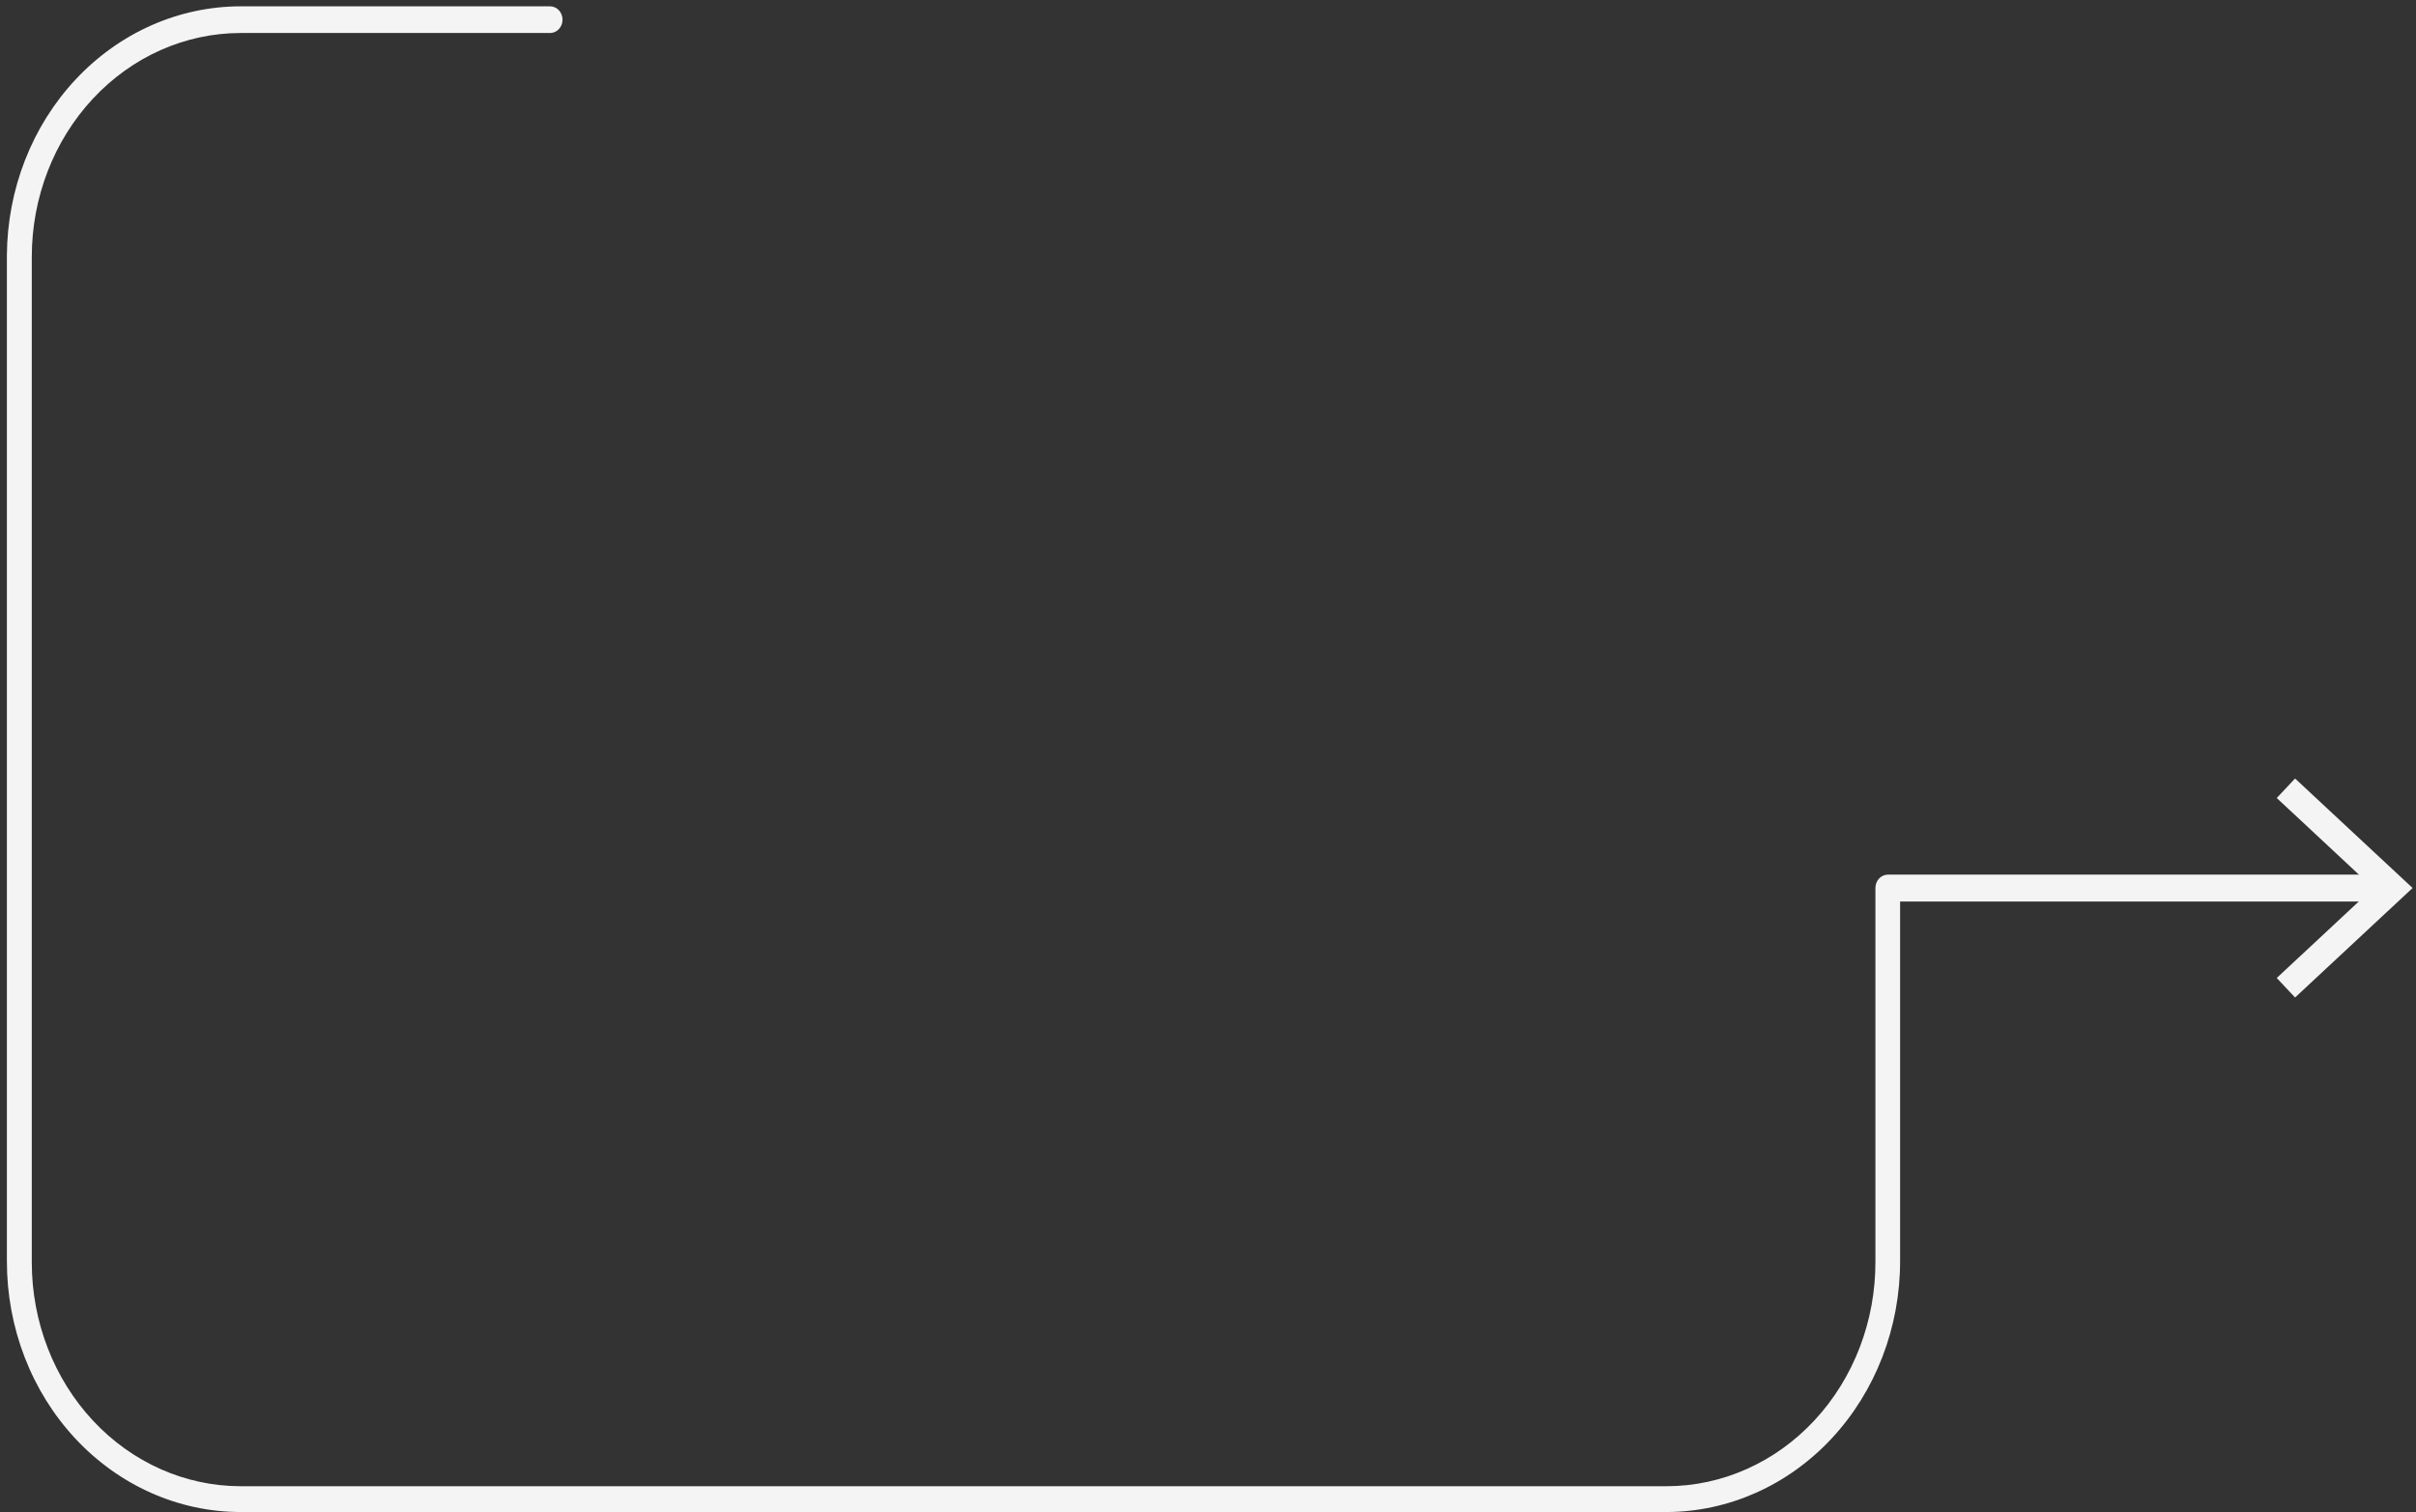   <svg width="345" height="216" viewBox="0 0 345 216" fill="none" xmlns="http://www.w3.org/2000/svg">
    <rect x="0" y="0" width="345" height="216" fill="#333333" stroke="none"/>
    <path d="M327.733 142.478L325.113 139.695L338.899 126.84L325.113 113.985L327.733 111.201L344.513 126.84L327.733 142.478Z" fill="#F4F4F4"/>
    <path d="M237.997 215.974H34.348C29.963 215.969 25.621 215.04 21.571 213.237C17.521 211.434 13.842 208.795 10.744 205.468C7.646 202.141 5.19 198.193 3.515 193.849C1.841 189.505 0.981 184.85 0.984 180.149V36.478C1.038 27.028 4.576 17.985 10.826 11.321C17.077 4.656 25.532 0.912 34.348 0.904H78.551C79.022 0.904 79.475 1.104 79.808 1.462C80.141 1.819 80.329 2.304 80.329 2.809C80.329 3.314 80.141 3.799 79.808 4.156C79.475 4.513 79.022 4.714 78.551 4.714H34.348C26.445 4.722 18.867 8.091 13.279 14.082C7.69 20.072 4.547 28.194 4.539 36.665V180.337C4.547 188.808 7.69 196.93 13.279 202.921C18.867 208.911 26.445 212.28 34.348 212.288H237.997C241.925 212.284 245.814 211.449 249.44 209.83C253.066 208.211 256.359 205.84 259.128 202.854C261.898 199.868 264.09 196.326 265.579 192.429C267.068 188.533 267.825 184.36 267.805 180.149V126.866C267.802 126.613 267.845 126.362 267.932 126.127C268.02 125.893 268.15 125.679 268.316 125.499C268.481 125.318 268.678 125.175 268.896 125.078C269.113 124.98 269.347 124.93 269.583 124.93H338.495C338.931 124.989 339.332 125.217 339.622 125.571C339.913 125.924 340.073 126.379 340.073 126.85C340.073 127.321 339.913 127.776 339.622 128.13C339.332 128.484 338.931 128.712 338.495 128.771H271.331V180.149C271.331 189.634 267.822 198.732 261.573 205.448C255.324 212.164 246.846 215.949 237.997 215.974Z" fill="#F4F4F4"/>
    </svg>